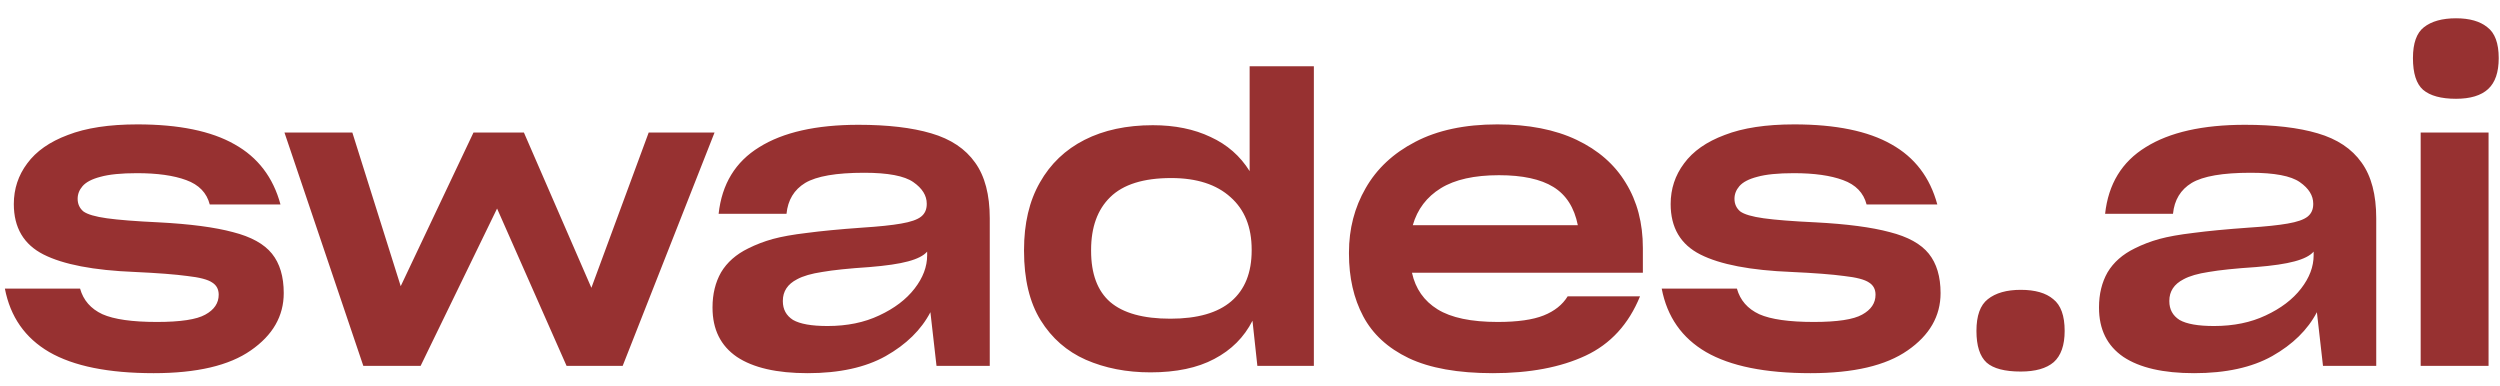<svg width="123" height="19" viewBox="0 0 123 19" fill="none" xmlns="http://www.w3.org/2000/svg">
<path d="M7.56 18.36C5.333 18.36 3.62 18.013 2.42 17.32C1.233 16.627 0.507 15.587 0.24 14.2H3.94C4.1 14.773 4.467 15.193 5.04 15.46C5.613 15.713 6.507 15.84 7.72 15.84C8.88 15.84 9.673 15.72 10.1 15.48C10.54 15.24 10.76 14.913 10.76 14.5C10.76 14.233 10.653 14.033 10.44 13.9C10.227 13.753 9.82 13.647 9.22 13.58C8.633 13.5 7.767 13.433 6.62 13.38C4.607 13.3 3.113 13.013 2.14 12.52C1.167 12.027 0.68 11.2 0.68 10.04C0.68 9.293 0.9 8.627 1.34 8.04C1.78 7.44 2.447 6.973 3.34 6.64C4.233 6.293 5.373 6.12 6.76 6.12C8.8 6.12 10.393 6.447 11.54 7.1C12.687 7.74 13.44 8.727 13.8 10.06H10.32C10.173 9.487 9.787 9.087 9.16 8.86C8.547 8.633 7.74 8.52 6.74 8.52C5.967 8.52 5.367 8.58 4.94 8.7C4.527 8.807 4.233 8.96 4.06 9.16C3.9 9.347 3.82 9.553 3.82 9.78C3.82 10.033 3.913 10.24 4.1 10.4C4.3 10.547 4.687 10.66 5.26 10.74C5.833 10.82 6.687 10.887 7.82 10.94C9.353 11.02 10.567 11.18 11.46 11.42C12.353 11.647 12.993 12 13.38 12.48C13.767 12.96 13.96 13.607 13.96 14.42C13.96 15.553 13.42 16.493 12.34 17.24C11.273 17.987 9.68 18.36 7.56 18.36ZM17.875 18L13.995 6.52H17.335L19.715 14.08L23.296 6.52H25.776L29.096 14.16L31.916 6.52H35.156L30.636 18H27.875L24.456 10.26L20.695 18H17.875ZM39.736 18.36C38.216 18.36 37.056 18.093 36.256 17.56C35.456 17.013 35.056 16.207 35.056 15.14V15.12C35.056 14.467 35.196 13.893 35.476 13.4C35.77 12.907 36.216 12.513 36.816 12.22C37.19 12.033 37.59 11.88 38.016 11.76C38.456 11.64 39.016 11.54 39.696 11.46C40.39 11.367 41.296 11.28 42.416 11.2C43.243 11.147 43.883 11.08 44.336 11C44.803 10.92 45.13 10.807 45.316 10.66C45.503 10.513 45.596 10.307 45.596 10.04V10.02C45.596 9.62 45.376 9.267 44.936 8.96C44.496 8.653 43.69 8.5 42.516 8.5C41.143 8.5 40.176 8.667 39.616 9C39.07 9.333 38.763 9.84 38.696 10.52H35.356C35.516 9.053 36.183 7.96 37.356 7.24C38.53 6.507 40.156 6.14 42.236 6.14C43.676 6.14 44.87 6.28 45.816 6.56C46.776 6.84 47.496 7.32 47.976 8C48.456 8.667 48.696 9.58 48.696 10.74V18H46.076L45.776 15.36C45.323 16.227 44.59 16.947 43.576 17.52C42.576 18.08 41.296 18.36 39.736 18.36ZM40.716 16.04C41.676 16.04 42.523 15.867 43.256 15.52C44.003 15.173 44.583 14.733 44.996 14.2C45.41 13.667 45.616 13.12 45.616 12.56V12.38C45.443 12.58 45.13 12.74 44.676 12.86C44.236 12.98 43.603 13.073 42.776 13.14C41.763 13.207 40.99 13.287 40.456 13.38C39.923 13.46 39.51 13.58 39.216 13.74C38.75 13.98 38.516 14.333 38.516 14.8V14.82C38.516 15.22 38.683 15.527 39.016 15.74C39.363 15.94 39.93 16.04 40.716 16.04ZM56.602 18.32C55.429 18.32 54.369 18.113 53.422 17.7C52.489 17.287 51.749 16.64 51.202 15.76C50.656 14.88 50.382 13.74 50.382 12.34V12.3C50.382 10.993 50.642 9.887 51.162 8.98C51.682 8.06 52.416 7.36 53.362 6.88C54.309 6.4 55.429 6.16 56.722 6.16C57.802 6.16 58.749 6.353 59.562 6.74C60.376 7.113 61.016 7.673 61.482 8.42V3.26H64.642V18H61.862L61.622 15.78C61.209 16.593 60.582 17.22 59.742 17.66C58.916 18.1 57.869 18.32 56.602 18.32ZM57.582 15.68C58.916 15.68 59.916 15.393 60.582 14.82C61.249 14.247 61.582 13.413 61.582 12.32V12.28C61.582 11.173 61.236 10.313 60.542 9.7C59.849 9.073 58.876 8.76 57.622 8.76C56.262 8.76 55.262 9.073 54.622 9.7C53.995 10.313 53.682 11.18 53.682 12.3V12.34C53.682 13.473 53.995 14.313 54.622 14.86C55.262 15.407 56.249 15.68 57.582 15.68ZM73.449 18.36C71.729 18.36 70.349 18.113 69.309 17.62C68.282 17.127 67.536 16.44 67.069 15.56C66.602 14.68 66.369 13.653 66.369 12.48V12.42C66.369 11.26 66.642 10.207 67.189 9.26C67.736 8.3 68.549 7.54 69.629 6.98C70.722 6.407 72.069 6.12 73.669 6.12C75.202 6.12 76.502 6.373 77.569 6.88C78.636 7.387 79.442 8.093 79.989 9C80.549 9.907 80.829 10.973 80.829 12.2V13.42H69.469C69.642 14.207 70.062 14.807 70.729 15.22C71.396 15.633 72.382 15.84 73.689 15.84C74.662 15.84 75.416 15.733 75.949 15.52C76.482 15.307 76.876 14.993 77.129 14.58H80.689C80.129 15.953 79.236 16.927 78.009 17.5C76.782 18.073 75.262 18.36 73.449 18.36ZM73.749 8.62C72.536 8.62 71.582 8.833 70.889 9.26C70.196 9.687 69.736 10.293 69.509 11.08H77.629C77.456 10.213 77.056 9.587 76.429 9.2C75.802 8.813 74.909 8.62 73.749 8.62ZM89.076 18.36C86.849 18.36 85.136 18.013 83.936 17.32C82.749 16.627 82.022 15.587 81.756 14.2H85.456C85.616 14.773 85.982 15.193 86.556 15.46C87.129 15.713 88.022 15.84 89.236 15.84C90.396 15.84 91.189 15.72 91.616 15.48C92.056 15.24 92.276 14.913 92.276 14.5C92.276 14.233 92.169 14.033 91.956 13.9C91.742 13.753 91.336 13.647 90.736 13.58C90.149 13.5 89.282 13.433 88.136 13.38C86.122 13.3 84.629 13.013 83.656 12.52C82.682 12.027 82.196 11.2 82.196 10.04C82.196 9.293 82.416 8.627 82.856 8.04C83.296 7.44 83.962 6.973 84.856 6.64C85.749 6.293 86.889 6.12 88.276 6.12C90.316 6.12 91.909 6.447 93.056 7.1C94.202 7.74 94.956 8.727 95.316 10.06H91.836C91.689 9.487 91.302 9.087 90.676 8.86C90.062 8.633 89.256 8.52 88.256 8.52C87.482 8.52 86.882 8.58 86.456 8.7C86.042 8.807 85.749 8.96 85.576 9.16C85.416 9.347 85.336 9.553 85.336 9.78C85.336 10.033 85.429 10.24 85.616 10.4C85.816 10.547 86.202 10.66 86.776 10.74C87.349 10.82 88.202 10.887 89.336 10.94C90.869 11.02 92.082 11.18 92.976 11.42C93.869 11.647 94.509 12 94.896 12.48C95.282 12.96 95.476 13.607 95.476 14.42C95.476 15.553 94.936 16.493 93.856 17.24C92.789 17.987 91.196 18.36 89.076 18.36ZM99.421 18.28C98.634 18.28 98.074 18.133 97.741 17.84C97.407 17.533 97.241 17.013 97.241 16.28C97.241 15.533 97.427 15.013 97.801 14.72C98.187 14.413 98.727 14.26 99.421 14.26C100.127 14.26 100.661 14.413 101.021 14.72C101.394 15.013 101.581 15.533 101.581 16.28C101.581 16.987 101.401 17.5 101.041 17.82C100.681 18.127 100.141 18.28 99.421 18.28ZM107.951 18.36C106.431 18.36 105.271 18.093 104.471 17.56C103.671 17.013 103.271 16.207 103.271 15.14V15.12C103.271 14.467 103.411 13.893 103.691 13.4C103.984 12.907 104.431 12.513 105.031 12.22C105.404 12.033 105.804 11.88 106.231 11.76C106.671 11.64 107.231 11.54 107.911 11.46C108.604 11.367 109.511 11.28 110.631 11.2C111.458 11.147 112.098 11.08 112.551 11C113.018 10.92 113.344 10.807 113.531 10.66C113.718 10.513 113.811 10.307 113.811 10.04V10.02C113.811 9.62 113.591 9.267 113.151 8.96C112.711 8.653 111.904 8.5 110.731 8.5C109.358 8.5 108.391 8.667 107.831 9C107.284 9.333 106.978 9.84 106.911 10.52H103.571C103.731 9.053 104.398 7.96 105.571 7.24C106.744 6.507 108.371 6.14 110.451 6.14C111.891 6.14 113.084 6.28 114.031 6.56C114.991 6.84 115.711 7.32 116.191 8C116.671 8.667 116.911 9.58 116.911 10.74V18H114.291L113.991 15.36C113.538 16.227 112.804 16.947 111.791 17.52C110.791 18.08 109.511 18.36 107.951 18.36ZM108.931 16.04C109.891 16.04 110.738 15.867 111.471 15.52C112.218 15.173 112.798 14.733 113.211 14.2C113.624 13.667 113.831 13.12 113.831 12.56V12.38C113.658 12.58 113.344 12.74 112.891 12.86C112.451 12.98 111.818 13.073 110.991 13.14C109.978 13.207 109.204 13.287 108.671 13.38C108.138 13.46 107.724 13.58 107.431 13.74C106.964 13.98 106.731 14.333 106.731 14.8V14.82C106.731 15.22 106.898 15.527 107.231 15.74C107.578 15.94 108.144 16.04 108.931 16.04ZM120.837 4.86C120.104 4.86 119.564 4.713 119.217 4.42C118.884 4.127 118.717 3.607 118.717 2.86C118.717 2.127 118.897 1.62 119.257 1.34C119.63 1.047 120.157 0.9 120.837 0.9C121.504 0.9 122.017 1.047 122.377 1.34C122.75 1.62 122.937 2.127 122.937 2.86C122.937 3.553 122.764 4.06 122.417 4.38C122.07 4.7 121.544 4.86 120.837 4.86ZM119.097 18V6.52H122.437V18H119.097Z" fill="#973131"/>
</svg>
